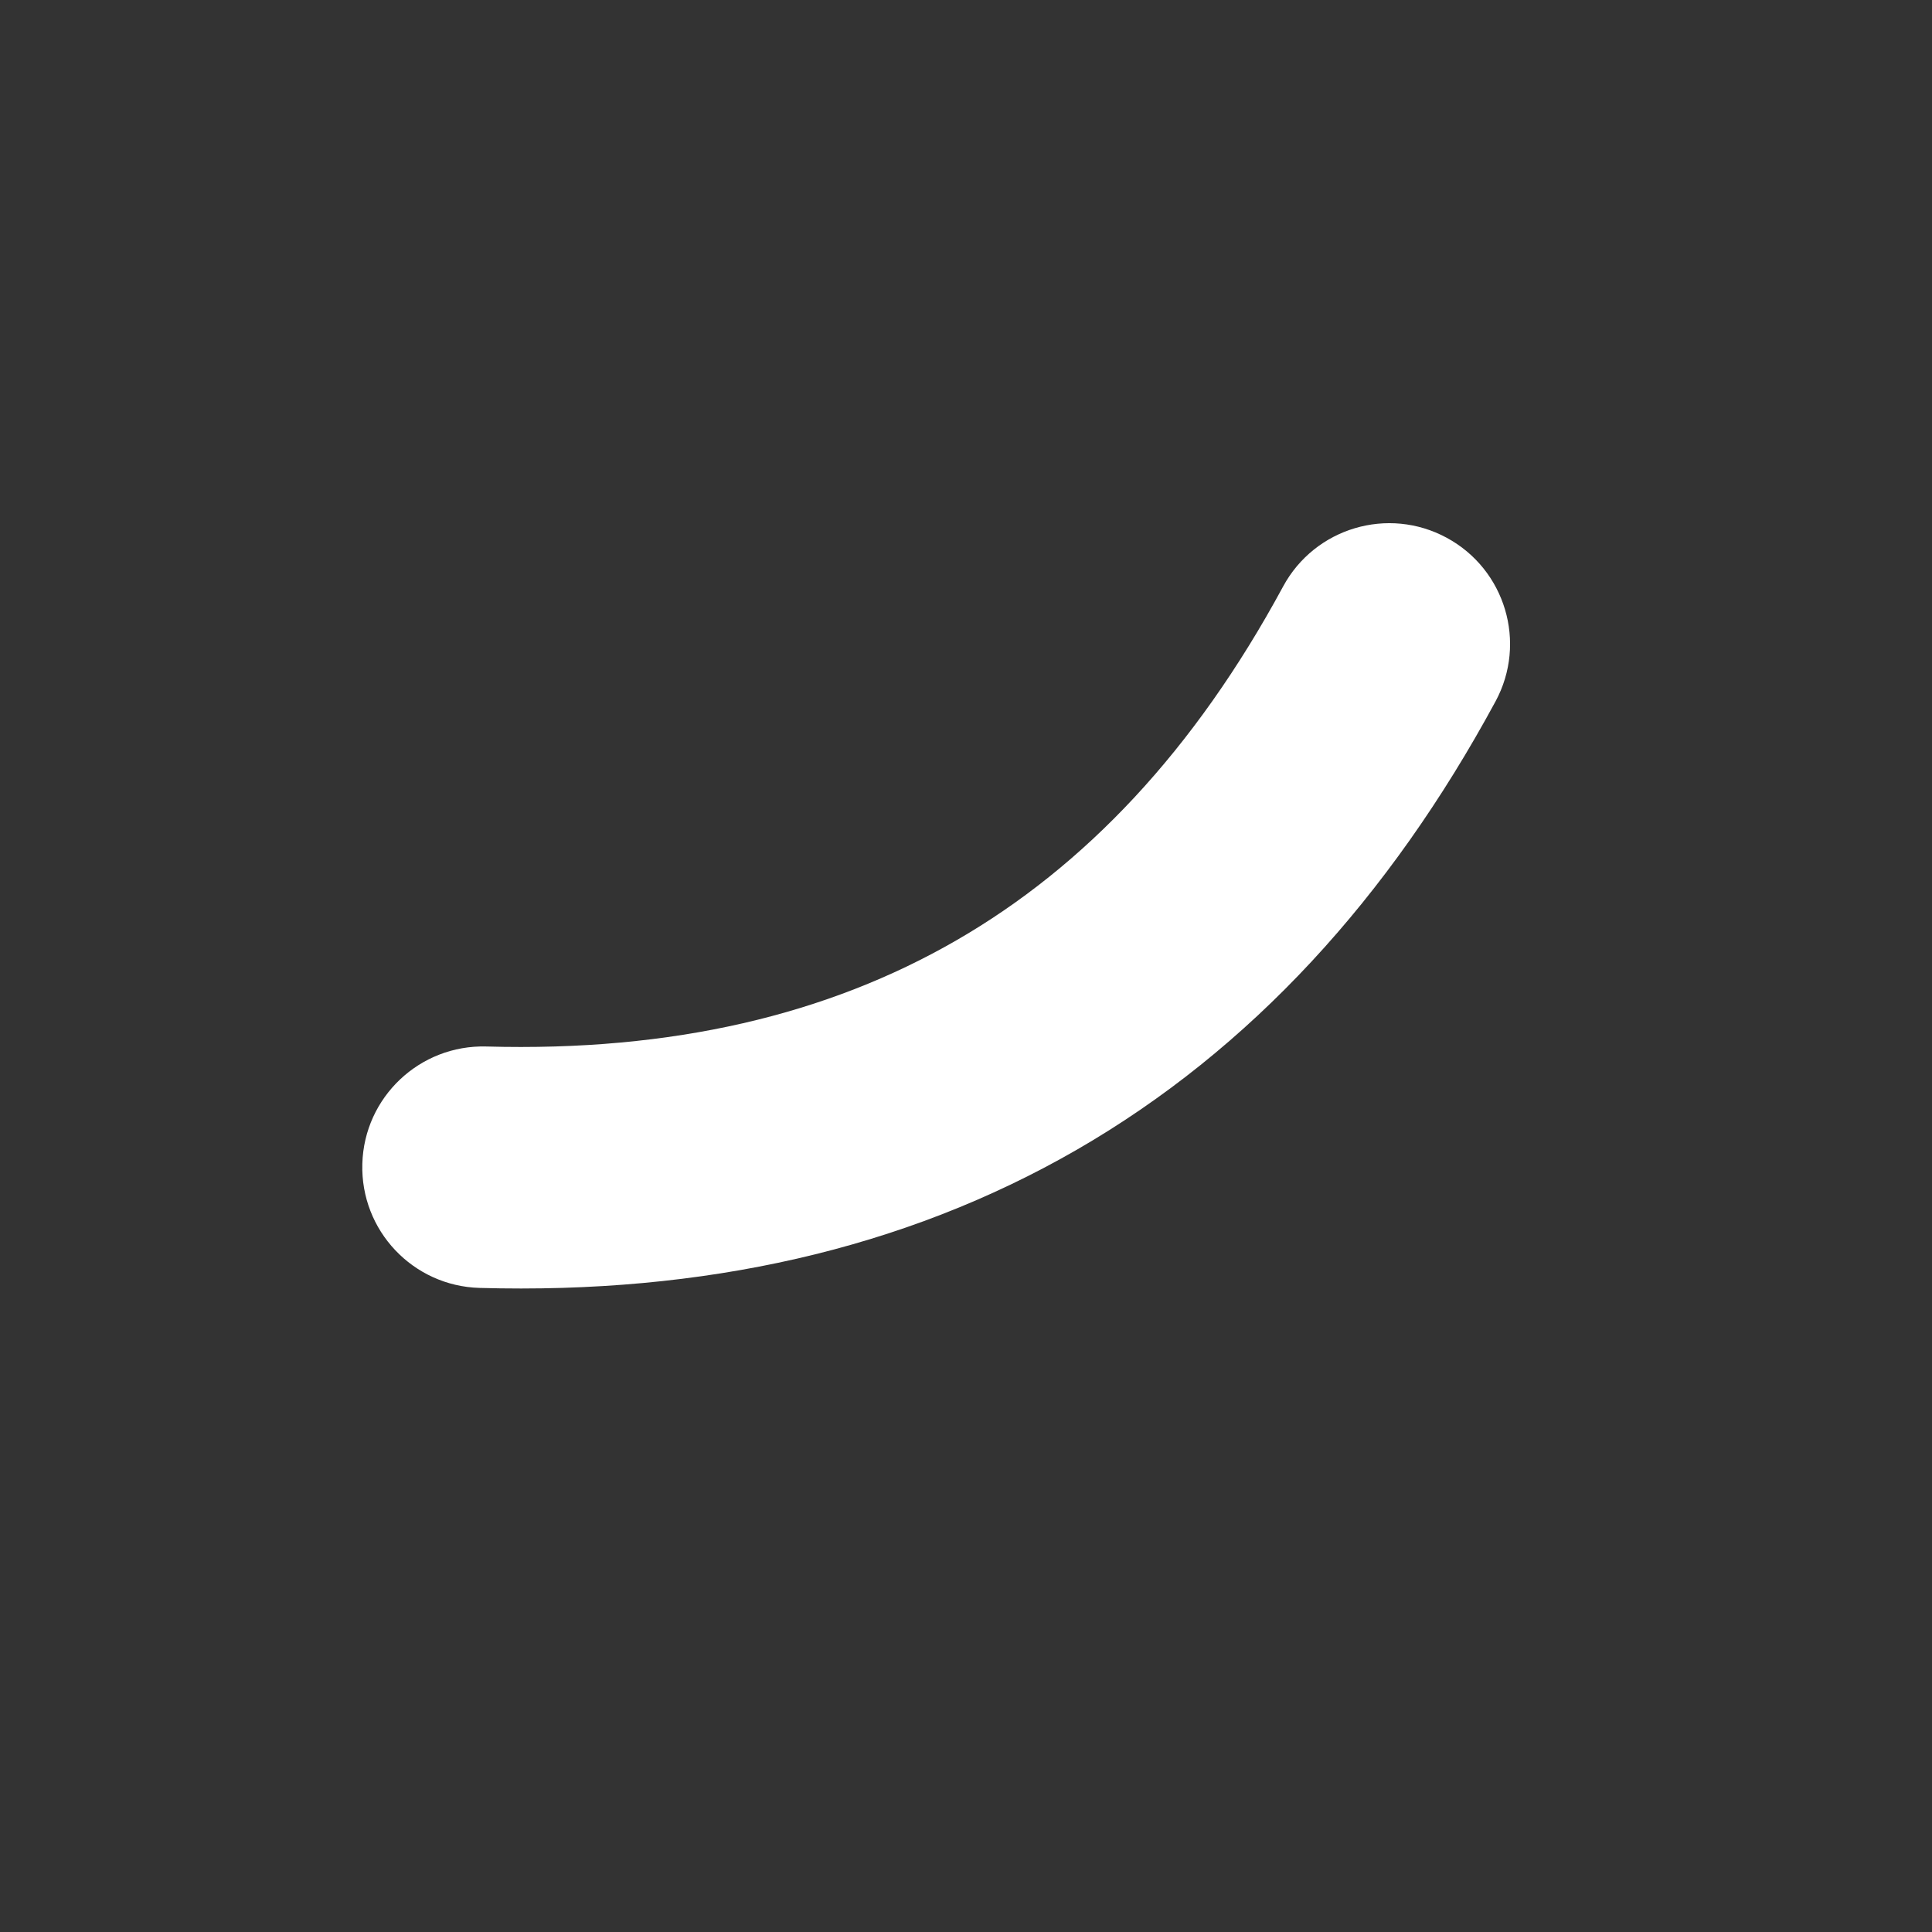 <svg width="24" height="24" viewBox="0 0 24 24" fill="none" xmlns="http://www.w3.org/2000/svg">
    <rect x="0" y="0" width="24" height="24" fill="#333333" stroke="none"/>
    <path fill-rule="evenodd" clip-rule="evenodd" d="M17.971 6.68C18.7 7.074 18.972 7.984 18.578 8.713C17.259 11.152 15.535 13.036 13.379 14.281C11.223 15.525 8.729 16.077 5.958 15.999C5.13 15.976 4.477 15.286 4.501 14.457C4.524 13.629 5.214 12.977 6.042 13C8.357 13.065 10.282 12.604 11.879 11.682C13.476 10.761 14.838 9.323 15.939 7.286C16.333 6.557 17.243 6.286 17.971 6.68Z" fill="white"/>
</svg>
